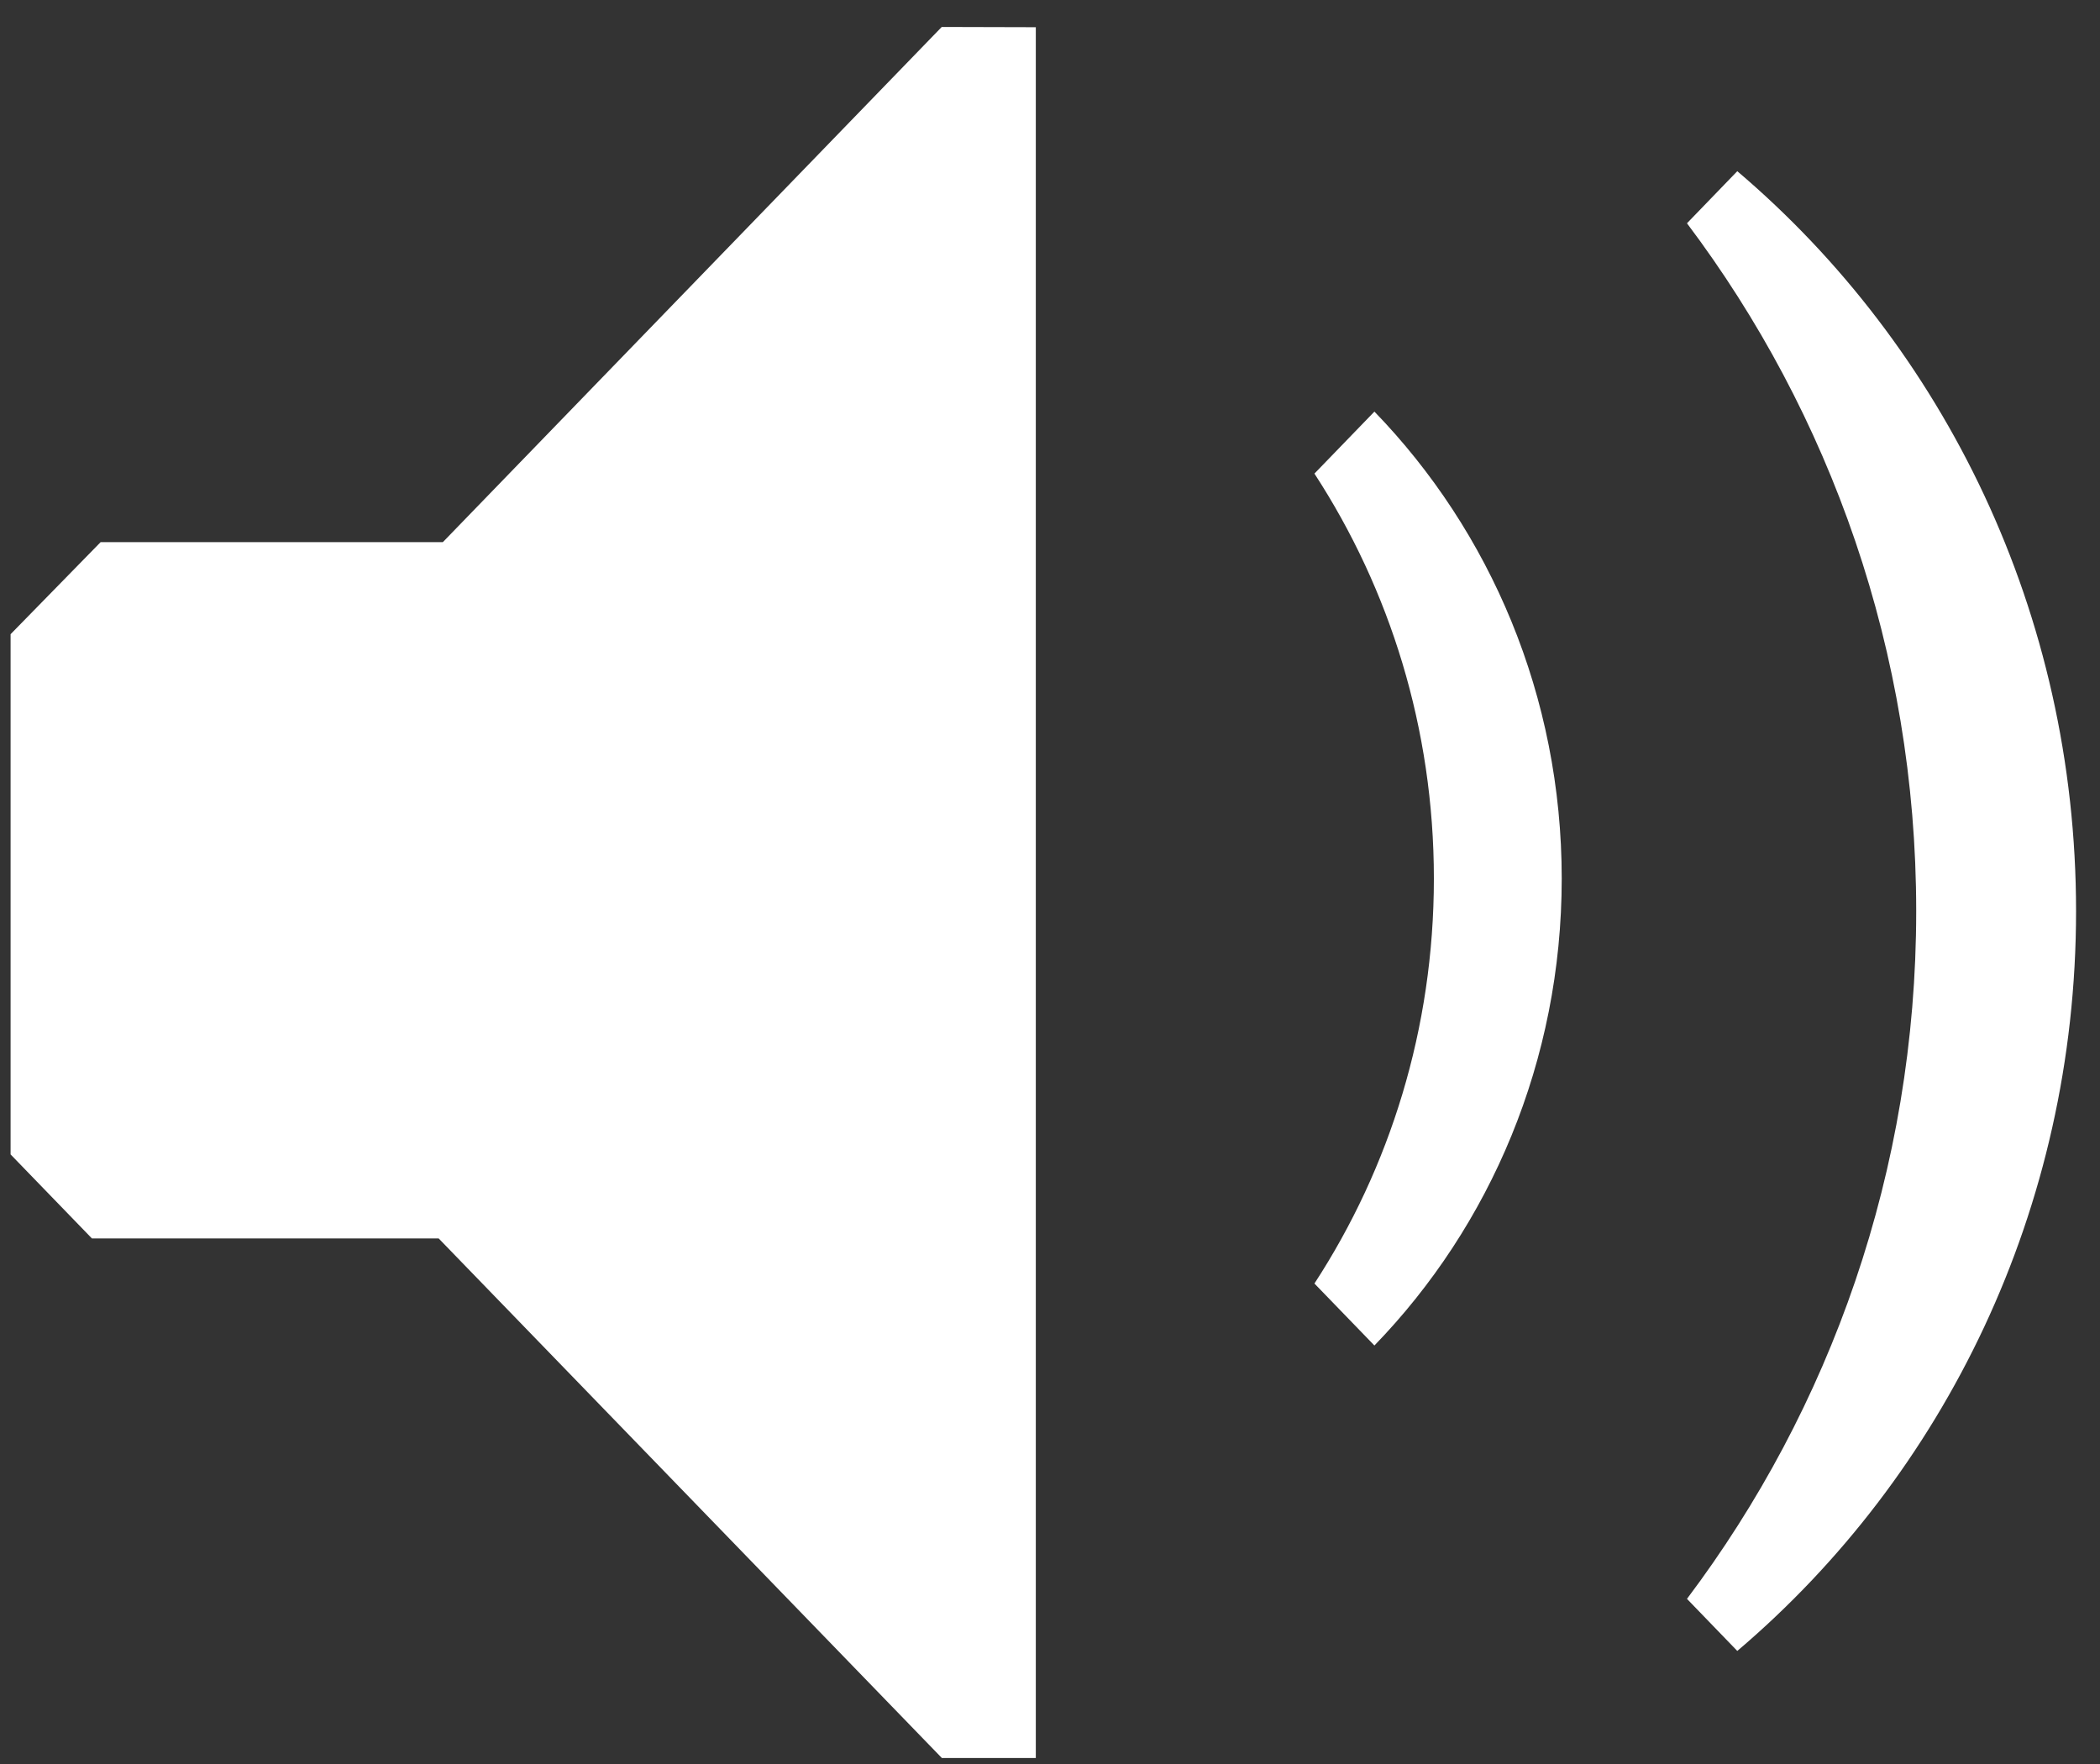 <?xml version="1.0" encoding="UTF-8" standalone="no"?>
<svg width="25px" height="21px" viewBox="0 0 25 21" version="1.1" xmlns="http://www.w3.org/2000/svg" xmlns:xlink="http://www.w3.org/1999/xlink">
    <rect x="0" y="0" width="25" height="21" fill="#333333" stroke="none"/>
    <defs></defs>
    <g id="Desktop-designs" stroke="none" stroke-width="1" fill="none" fill-rule="evenodd">
        <g id="Wide-(16-columns)" transform="translate(-494, -2718)" fill="#FFFFFF">
            <g id="4" transform="translate(41, 2364)">
                <g id="Replay-this-video-wi-Copy-+-Oval-4-+-Oval-4-Copy-+-Triangle-1-Copy" transform="translate(435, 330)">
                    <g id="Oval-4-+-Oval-4-Copy-+-Triangle-1-Copy" transform="translate(17, 23)">
                        <g id="Fill-31-+-Fill-32-+-Fill-33" transform="translate(0.75, 0.75)">
                            <path d="M11.461,0.571 L5.522,6.704 L1.448,6.704 L0.376,7.8 L0.376,13.993 L1.344,14.993 L5.472,14.993 L11.463,21.179 L12.581,21.179 L12.581,0.574 L11.461,0.571" id="Fill-31"></path>
                            <path d="M23.062,11.096 C23.062,14.186 22.037,17.021 20.333,19.284 L20.932,19.904 C23.394,17.813 24.965,14.644 24.965,11.096 C24.965,7.548 23.394,4.379 20.932,2.288 L20.333,2.908 C22.037,5.171 23.062,8.007 23.062,11.096" id="Fill-32"></path>
                            <path d="M17.32,10.709 C17.32,12.495 16.795,14.153 15.898,15.53 L16.612,16.268 C17.99,14.846 18.842,12.88 18.842,10.709 C18.842,8.538 17.99,6.573 16.612,5.15 L15.898,5.888 C16.795,7.266 17.32,8.923 17.32,10.709" id="Fill-33"></path>
                        </g>
                    </g>
                </g>
            </g>
        </g>
    </g>
</svg>
